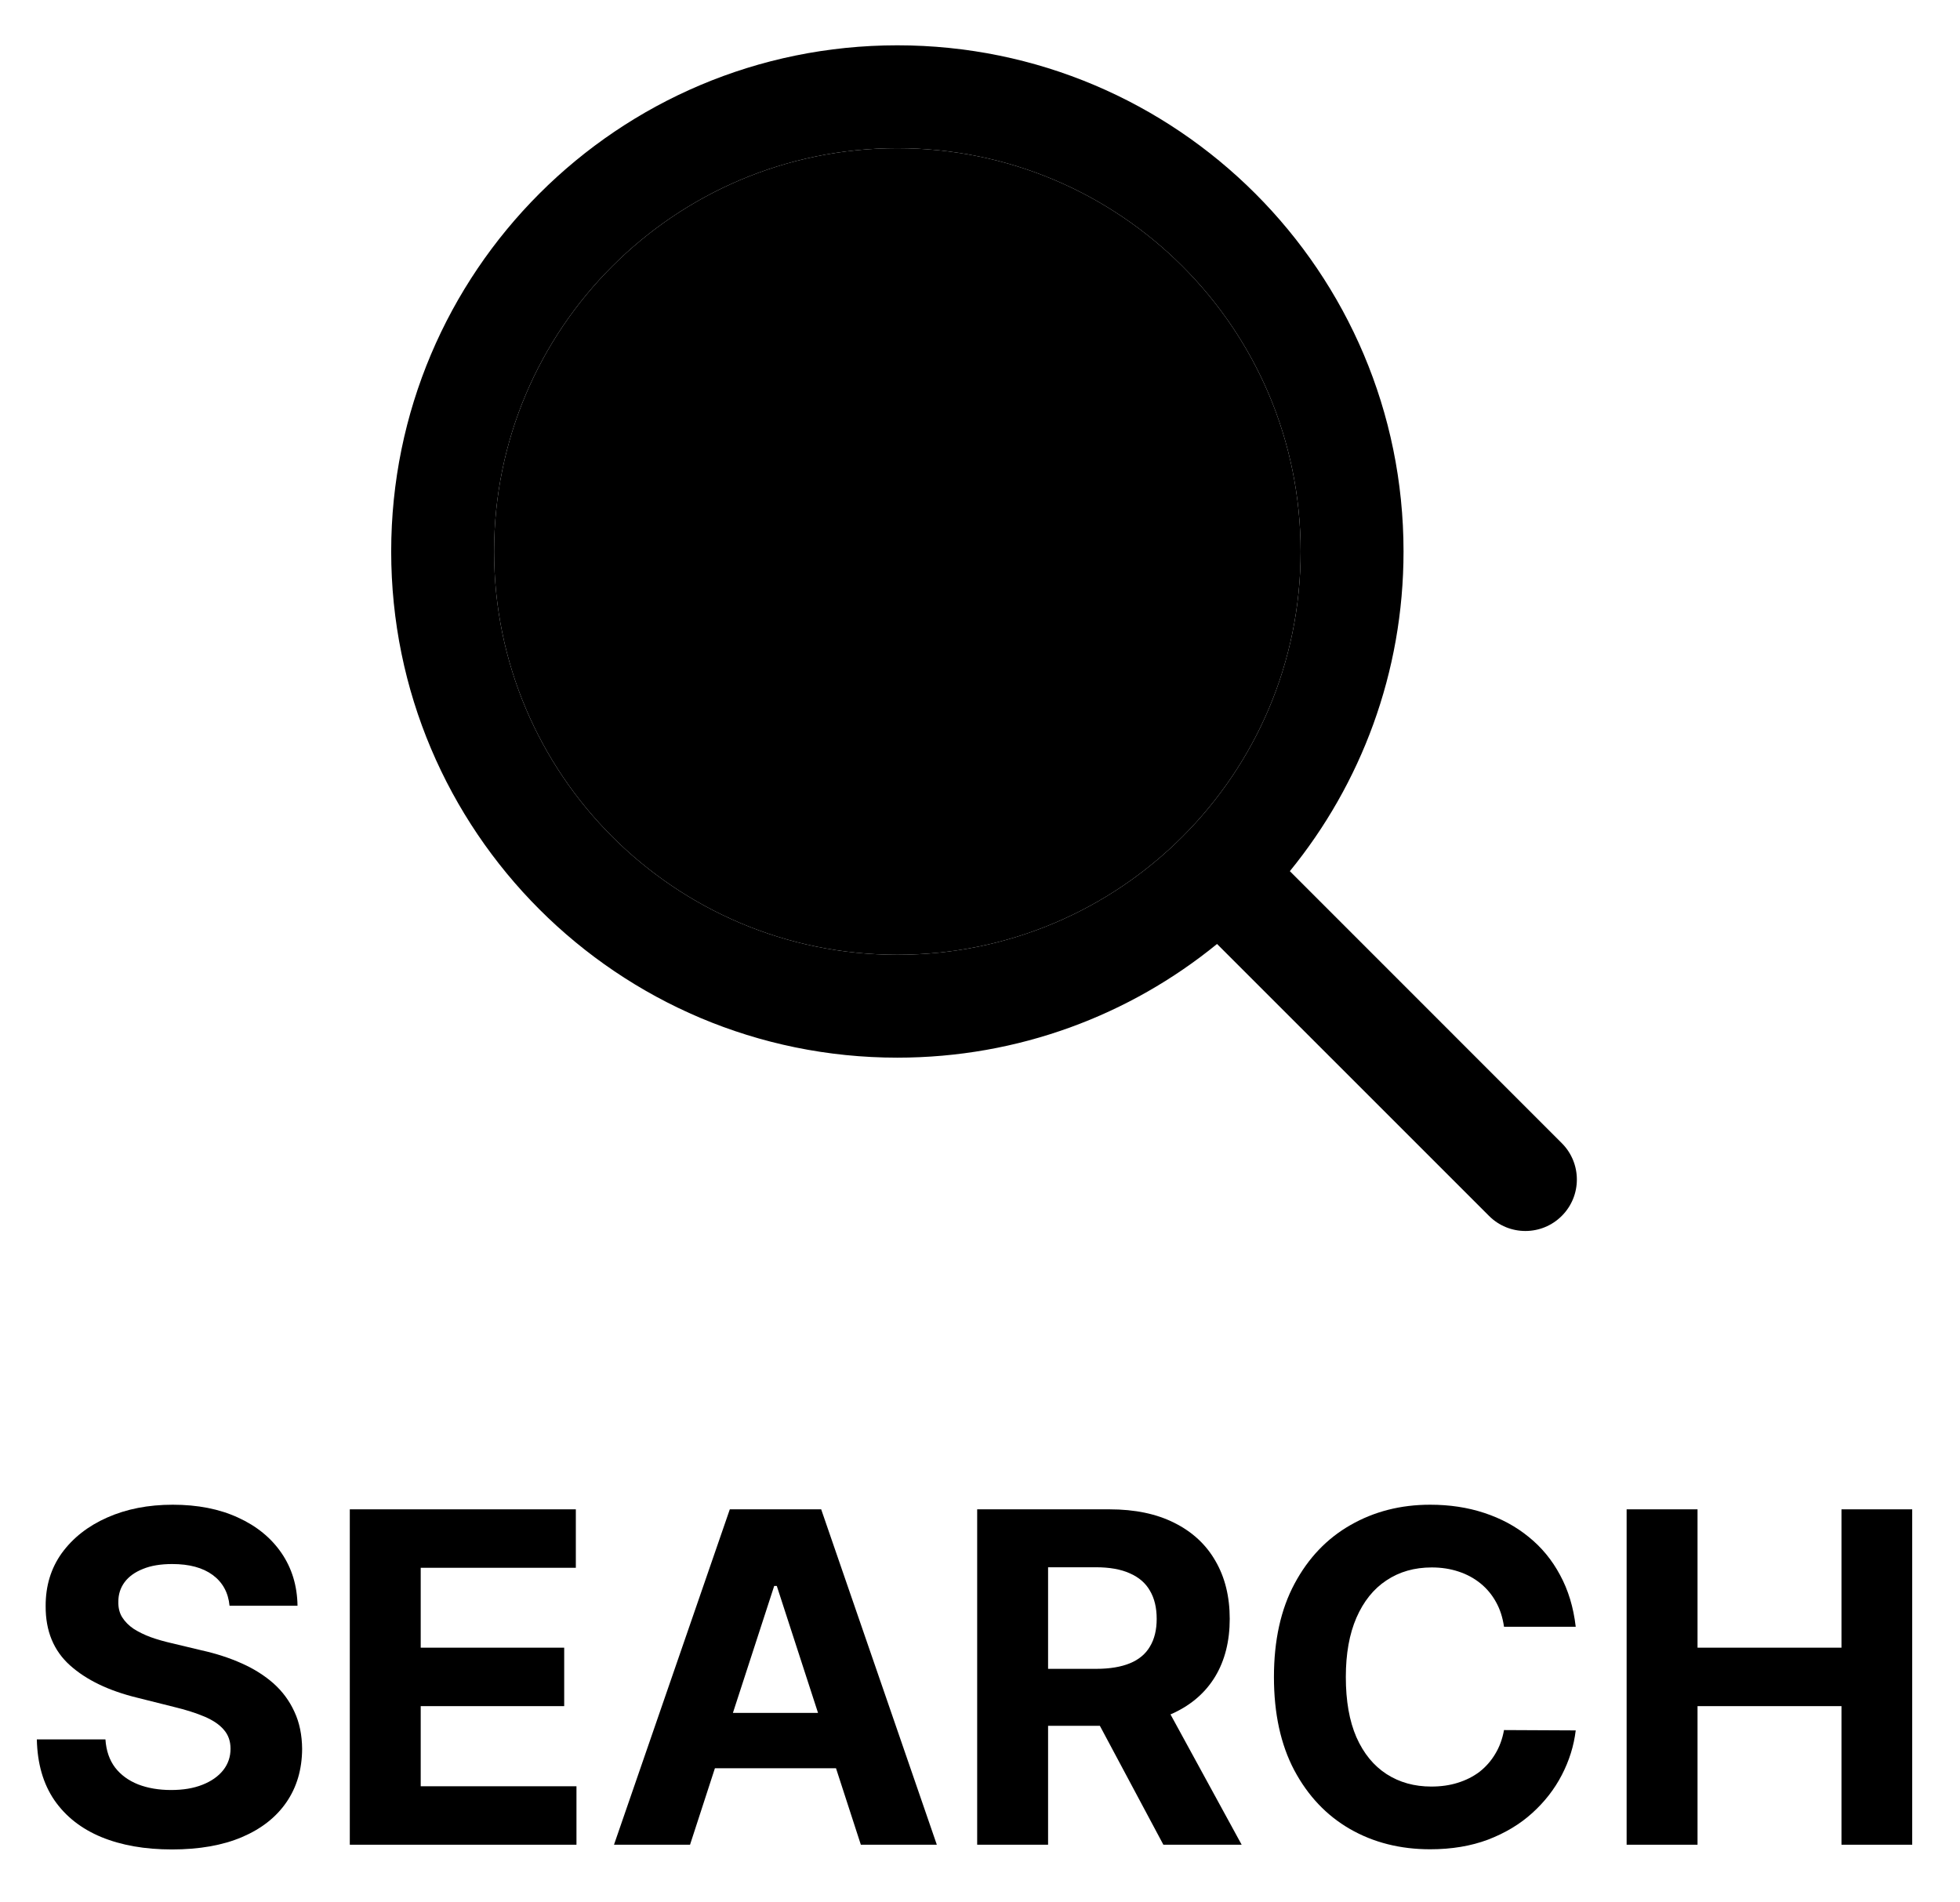 <svg width="34" height="33" viewBox="0 0 34 33" fill="none" xmlns="http://www.w3.org/2000/svg">
<path fill-rule="evenodd" clip-rule="evenodd" d="M21.112 16.375C19.6 17.608 17.67 18.347 15.566 18.347C10.717 18.347 6.786 14.416 6.786 9.566C6.786 4.717 10.717 0.786 15.566 0.786C20.416 0.786 24.347 4.717 24.347 9.566C24.347 11.67 23.608 13.6 22.375 15.112L27.092 19.83C27.441 20.178 27.441 20.744 27.092 21.092C26.744 21.441 26.178 21.441 25.83 21.092L21.112 16.375ZM22.562 9.566C22.562 13.43 19.43 16.562 15.566 16.562C11.703 16.562 8.571 13.43 8.571 9.566C8.571 5.703 11.703 2.571 15.566 2.571C19.43 2.571 22.562 5.703 22.562 9.566Z" fill="black"/>
<path d="M22.562 9.566C22.562 13.43 19.43 16.562 15.566 16.562C11.703 16.562 8.571 13.43 8.571 9.566C8.571 5.703 11.703 2.571 15.566 2.571C19.43 2.571 22.562 5.703 22.562 9.566Z" fill="black"/>
<path d="M3.982 27.855C3.96 27.626 3.862 27.448 3.69 27.321C3.517 27.194 3.284 27.131 2.988 27.131C2.787 27.131 2.618 27.159 2.48 27.216C2.341 27.271 2.235 27.347 2.161 27.446C2.089 27.544 2.053 27.656 2.053 27.781C2.05 27.885 2.071 27.976 2.119 28.054C2.168 28.131 2.235 28.199 2.32 28.256C2.406 28.31 2.504 28.359 2.616 28.4C2.728 28.44 2.847 28.474 2.974 28.503L3.497 28.628C3.75 28.684 3.983 28.76 4.195 28.855C4.408 28.95 4.591 29.066 4.747 29.204C4.902 29.343 5.022 29.506 5.107 29.693C5.195 29.881 5.239 30.096 5.241 30.338C5.239 30.694 5.148 31.003 4.968 31.264C4.79 31.523 4.533 31.725 4.195 31.869C3.86 32.011 3.456 32.082 2.982 32.082C2.513 32.082 2.104 32.01 1.755 31.866C1.409 31.722 1.138 31.509 0.943 31.227C0.749 30.943 0.648 30.592 0.639 30.173H1.829C1.842 30.368 1.898 30.531 1.997 30.662C2.097 30.791 2.231 30.888 2.397 30.954C2.566 31.019 2.756 31.051 2.968 31.051C3.177 31.051 3.357 31.021 3.511 30.96C3.666 30.899 3.786 30.815 3.872 30.707C3.957 30.599 3.999 30.475 3.999 30.335C3.999 30.204 3.961 30.095 3.883 30.006C3.807 29.916 3.695 29.841 3.548 29.778C3.402 29.716 3.223 29.659 3.011 29.608L2.377 29.449C1.887 29.329 1.499 29.143 1.215 28.889C0.931 28.635 0.79 28.293 0.792 27.863C0.79 27.511 0.884 27.203 1.073 26.94C1.265 26.677 1.527 26.471 1.86 26.324C2.194 26.176 2.572 26.102 2.997 26.102C3.428 26.102 3.805 26.176 4.127 26.324C4.451 26.471 4.703 26.677 4.883 26.94C5.063 27.203 5.156 27.508 5.161 27.855H3.982Z" fill="black"/>
<path d="M6.068 32V26.182H9.989V27.196H7.298V28.582H9.787V29.596H7.298V30.986H10V32H6.068Z" fill="black"/>
<path d="M11.97 32H10.651L12.66 26.182H14.245L16.251 32H14.933L13.475 27.511H13.43L11.97 32ZM11.887 29.713H15.001V30.673H11.887V29.713Z" fill="black"/>
<path d="M16.951 32V26.182H19.247C19.686 26.182 20.061 26.26 20.372 26.417C20.684 26.573 20.922 26.793 21.085 27.079C21.25 27.363 21.332 27.698 21.332 28.082C21.332 28.469 21.248 28.801 21.082 29.079C20.915 29.356 20.674 29.568 20.357 29.716C20.043 29.863 19.662 29.937 19.215 29.937H17.678V28.949H19.017C19.251 28.949 19.447 28.916 19.602 28.852C19.757 28.788 19.873 28.691 19.948 28.562C20.026 28.433 20.065 28.273 20.065 28.082C20.065 27.889 20.026 27.726 19.948 27.594C19.873 27.461 19.756 27.361 19.599 27.292C19.444 27.222 19.248 27.187 19.011 27.187H18.181V32H16.951ZM20.093 29.352L21.539 32H20.181L18.767 29.352H20.093Z" fill="black"/>
<path d="M27.334 28.219H26.09C26.067 28.058 26.021 27.915 25.951 27.79C25.881 27.663 25.791 27.555 25.681 27.466C25.571 27.377 25.444 27.308 25.3 27.261C25.158 27.214 25.004 27.19 24.837 27.19C24.536 27.19 24.274 27.265 24.05 27.415C23.827 27.562 23.654 27.778 23.53 28.062C23.407 28.345 23.346 28.687 23.346 29.091C23.346 29.506 23.407 29.854 23.53 30.136C23.655 30.418 23.83 30.631 24.053 30.775C24.277 30.919 24.535 30.991 24.829 30.991C24.994 30.991 25.146 30.97 25.286 30.926C25.428 30.882 25.554 30.819 25.664 30.736C25.774 30.65 25.865 30.547 25.937 30.426C26.011 30.305 26.062 30.166 26.09 30.011L27.334 30.017C27.302 30.284 27.222 30.541 27.093 30.79C26.966 31.036 26.795 31.256 26.579 31.451C26.365 31.645 26.109 31.798 25.812 31.912C25.516 32.023 25.182 32.079 24.809 32.079C24.29 32.079 23.826 31.962 23.417 31.727C23.01 31.492 22.688 31.152 22.451 30.707C22.216 30.262 22.099 29.723 22.099 29.091C22.099 28.456 22.218 27.916 22.457 27.471C22.695 27.026 23.019 26.687 23.428 26.454C23.837 26.22 24.297 26.102 24.809 26.102C25.146 26.102 25.459 26.149 25.746 26.244C26.036 26.339 26.293 26.477 26.516 26.659C26.74 26.839 26.922 27.059 27.062 27.321C27.204 27.582 27.295 27.881 27.334 28.219Z" fill="black"/>
<path d="M28.217 32V26.182H29.447V28.582H31.944V26.182H33.171V32H31.944V29.596H29.447V32H28.217Z" fill="black"/>
</svg>
